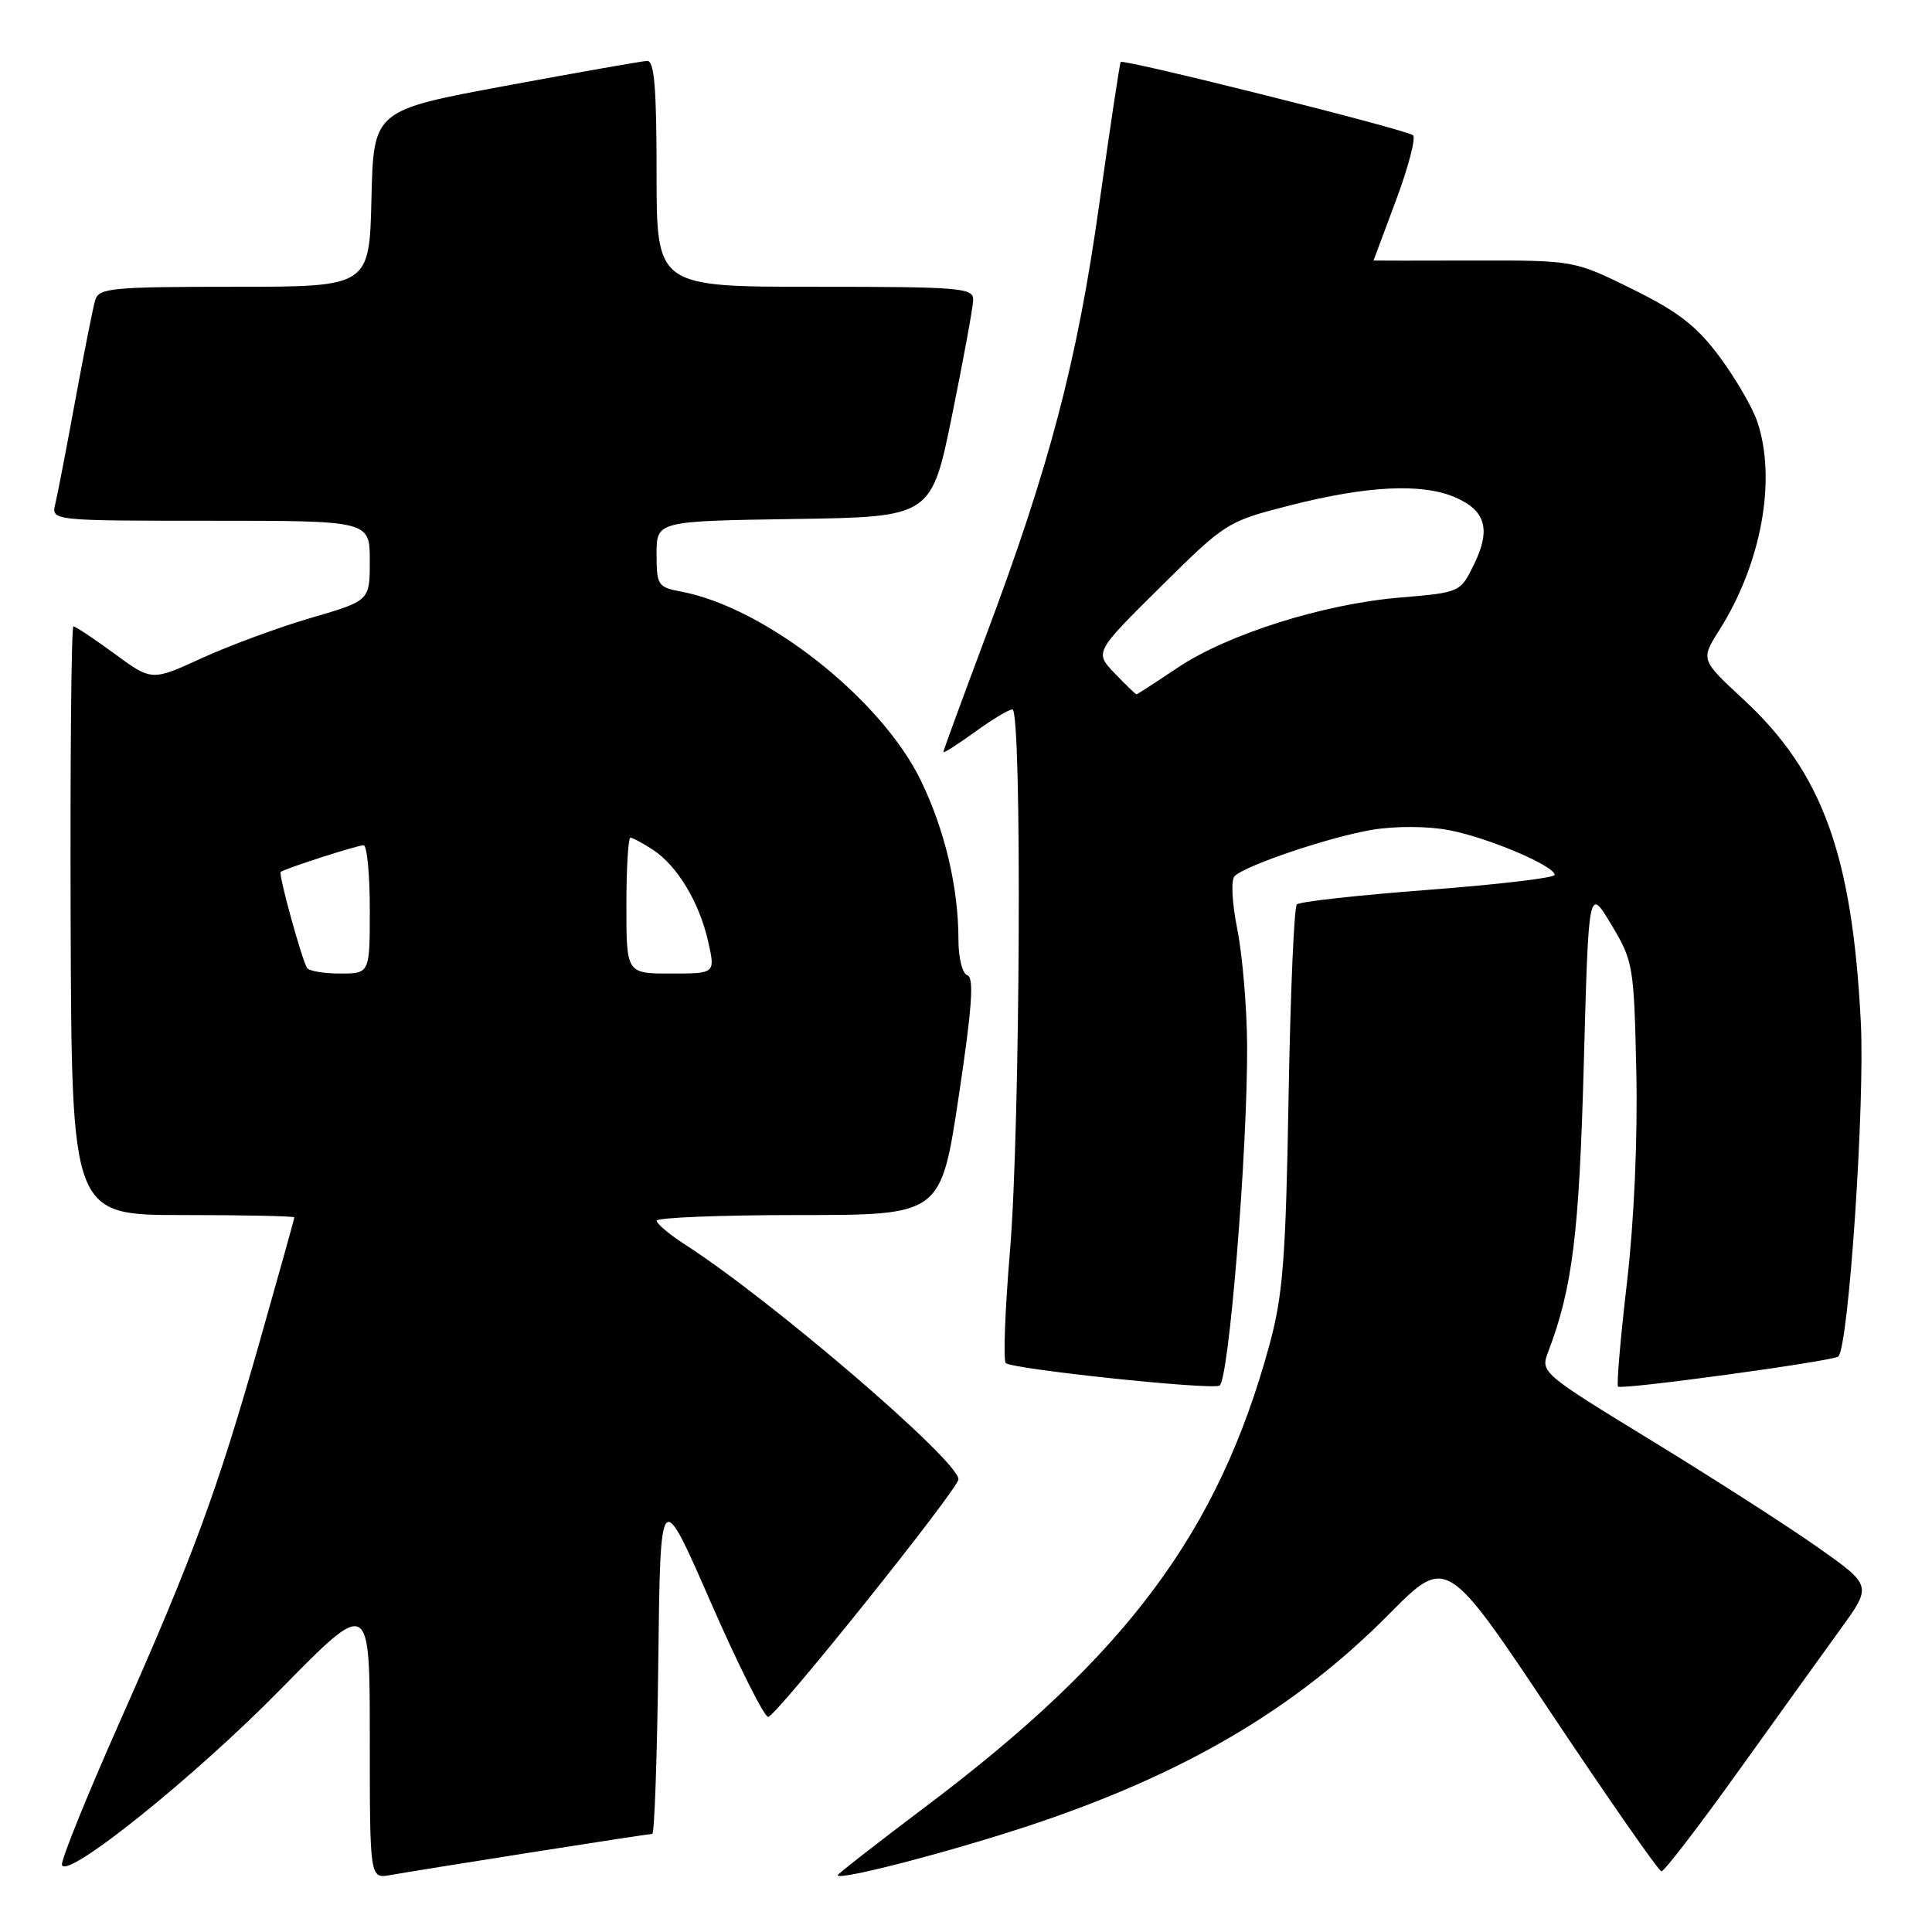 <?xml version="1.0" encoding="UTF-8" standalone="no"?>
<!DOCTYPE svg PUBLIC "-//W3C//DTD SVG 1.1//EN" "http://www.w3.org/Graphics/SVG/1.1/DTD/svg11.dtd" >
<svg xmlns="http://www.w3.org/2000/svg" xmlns:xlink="http://www.w3.org/1999/xlink" version="1.1" viewBox="0 0 256 256">
 <g >
 <path fill="currentColor"
d=" M 70.20 245.48 C 78.83 244.12 86.13 243.00 86.43 243.00 C 86.72 243.00 87.08 232.66 87.23 220.02 C 87.50 197.04 87.50 197.04 94.16 212.27 C 97.83 220.65 101.26 227.50 101.79 227.50 C 102.79 227.50 127.00 197.27 127.00 196.01 C 127.00 193.54 102.23 172.28 90.76 164.90 C 88.71 163.58 87.02 162.16 87.01 161.75 C 87.01 161.34 95.47 161.00 105.83 161.00 C 124.67 161.00 124.67 161.00 127.03 145.31 C 128.80 133.57 129.09 129.53 128.19 129.23 C 127.52 129.01 127.00 126.98 127.00 124.55 C 127.00 117.57 125.18 109.90 121.98 103.35 C 116.69 92.53 101.37 80.48 90.25 78.39 C 87.17 77.81 87.00 77.55 87.00 73.41 C 87.00 69.05 87.00 69.05 105.21 68.77 C 123.41 68.50 123.41 68.50 126.16 55.00 C 127.67 47.58 128.93 40.71 128.95 39.75 C 129.00 38.14 127.35 38.00 108.00 38.00 C 87.00 38.00 87.00 38.00 87.00 23.00 C 87.00 11.63 86.70 8.02 85.75 8.07 C 85.06 8.10 76.62 9.59 67.00 11.37 C 49.50 14.62 49.50 14.62 49.22 26.31 C 48.94 38.00 48.94 38.00 31.04 38.00 C 14.85 38.00 13.09 38.17 12.62 39.75 C 12.33 40.71 11.15 46.67 9.98 53.00 C 8.82 59.33 7.63 65.51 7.33 66.75 C 6.78 69.00 6.78 69.00 27.89 69.00 C 49.00 69.00 49.00 69.00 49.00 74.30 C 49.00 79.60 49.00 79.60 41.25 81.86 C 36.99 83.10 30.49 85.50 26.80 87.18 C 20.11 90.25 20.11 90.25 15.17 86.62 C 12.45 84.63 10.01 83.00 9.73 83.00 C 9.45 83.00 9.29 100.55 9.36 122.00 C 9.50 161.00 9.50 161.00 24.25 161.00 C 32.36 161.00 39.00 161.14 39.00 161.31 C 39.00 161.48 36.96 168.80 34.47 177.56 C 28.77 197.63 25.66 206.08 15.79 228.33 C 11.44 238.14 8.03 246.59 8.21 247.12 C 8.85 249.06 25.81 235.43 37.25 223.77 C 49.00 211.80 49.00 211.80 49.00 230.38 C 49.00 248.95 49.00 248.95 51.75 248.45 C 53.26 248.18 61.56 246.84 70.20 245.48 Z  M 136.12 241.99 C 156.78 235.17 171.54 226.52 184.08 213.86 C 191.67 206.20 191.67 206.20 205.58 227.06 C 213.24 238.54 219.79 247.94 220.15 247.96 C 220.51 247.98 225.08 242.04 230.30 234.75 C 235.53 227.46 241.66 218.93 243.93 215.79 C 248.05 210.09 248.05 210.09 240.77 204.96 C 236.77 202.15 226.88 195.80 218.80 190.86 C 204.31 182.00 204.11 181.83 205.12 179.19 C 208.37 170.65 209.25 163.52 209.86 141.00 C 210.50 117.50 210.50 117.50 213.50 122.50 C 216.41 127.35 216.51 127.93 216.82 142.03 C 217.01 150.90 216.53 161.78 215.58 169.96 C 214.72 177.33 214.19 183.52 214.40 183.73 C 214.86 184.19 242.98 180.35 243.59 179.74 C 244.96 178.38 247.12 146.27 246.57 135.50 C 245.44 113.26 241.49 102.37 231.01 92.67 C 225.34 87.42 225.34 87.42 227.82 83.49 C 233.39 74.69 235.43 63.56 232.86 55.90 C 232.24 54.03 229.99 50.17 227.88 47.31 C 224.82 43.20 222.43 41.34 216.31 38.31 C 208.58 34.50 208.58 34.50 195.29 34.52 C 187.98 34.54 182.00 34.54 182.00 34.52 C 182.01 34.51 183.35 30.91 184.98 26.53 C 186.62 22.15 187.63 18.27 187.23 17.92 C 186.39 17.18 148.86 7.78 148.50 8.21 C 148.37 8.37 147.09 16.87 145.65 27.10 C 142.74 47.87 139.07 61.81 130.59 84.39 C 127.52 92.59 125.00 99.45 125.00 99.65 C 125.00 99.85 126.87 98.66 129.15 97.01 C 131.43 95.35 133.68 94.00 134.15 94.00 C 135.44 94.00 135.19 149.53 133.83 165.73 C 133.17 173.56 132.92 180.26 133.27 180.61 C 134.08 181.41 160.12 184.17 161.58 183.61 C 162.82 183.13 165.32 152.39 165.25 138.50 C 165.22 133.55 164.64 126.66 163.96 123.19 C 163.23 119.52 163.09 116.54 163.61 116.07 C 165.21 114.59 176.38 110.85 181.83 109.95 C 184.95 109.44 189.15 109.46 192.00 110.00 C 197.13 110.97 206.00 114.73 206.00 115.93 C 206.00 116.32 198.46 117.21 189.25 117.91 C 180.04 118.61 172.20 119.47 171.84 119.84 C 171.47 120.20 170.98 131.75 170.74 145.50 C 170.37 166.91 170.00 171.61 168.20 178.23 C 161.45 202.99 149.30 219.32 122.73 239.33 C 116.28 244.19 111.00 248.30 111.00 248.48 C 111.00 249.24 125.43 245.51 136.12 241.99 Z  M 40.68 128.25 C 39.93 126.96 36.87 115.80 37.19 115.54 C 37.75 115.09 47.34 112.00 48.18 112.00 C 48.63 112.00 49.00 115.83 49.00 120.50 C 49.00 129.00 49.00 129.00 45.06 129.00 C 42.89 129.00 40.92 128.66 40.68 128.25 Z  M 83.00 120.00 C 83.00 115.05 83.24 111.00 83.54 111.00 C 83.83 111.00 85.17 111.72 86.52 112.60 C 89.75 114.72 92.67 119.57 93.84 124.78 C 94.79 129.00 94.79 129.00 88.89 129.00 C 83.00 129.00 83.00 129.00 83.00 120.00 Z  M 147.70 89.21 C 145.03 86.43 145.03 86.43 153.77 77.77 C 162.42 69.21 162.58 69.10 171.00 66.95 C 181.13 64.37 188.33 64.01 192.72 65.86 C 196.86 67.61 197.59 70.12 195.32 74.77 C 193.50 78.50 193.50 78.50 185.50 79.18 C 175.31 80.03 162.60 84.06 155.97 88.52 C 153.12 90.43 150.70 92.00 150.59 92.00 C 150.47 92.00 149.17 90.75 147.70 89.21 Z "/>
</g>
</svg>